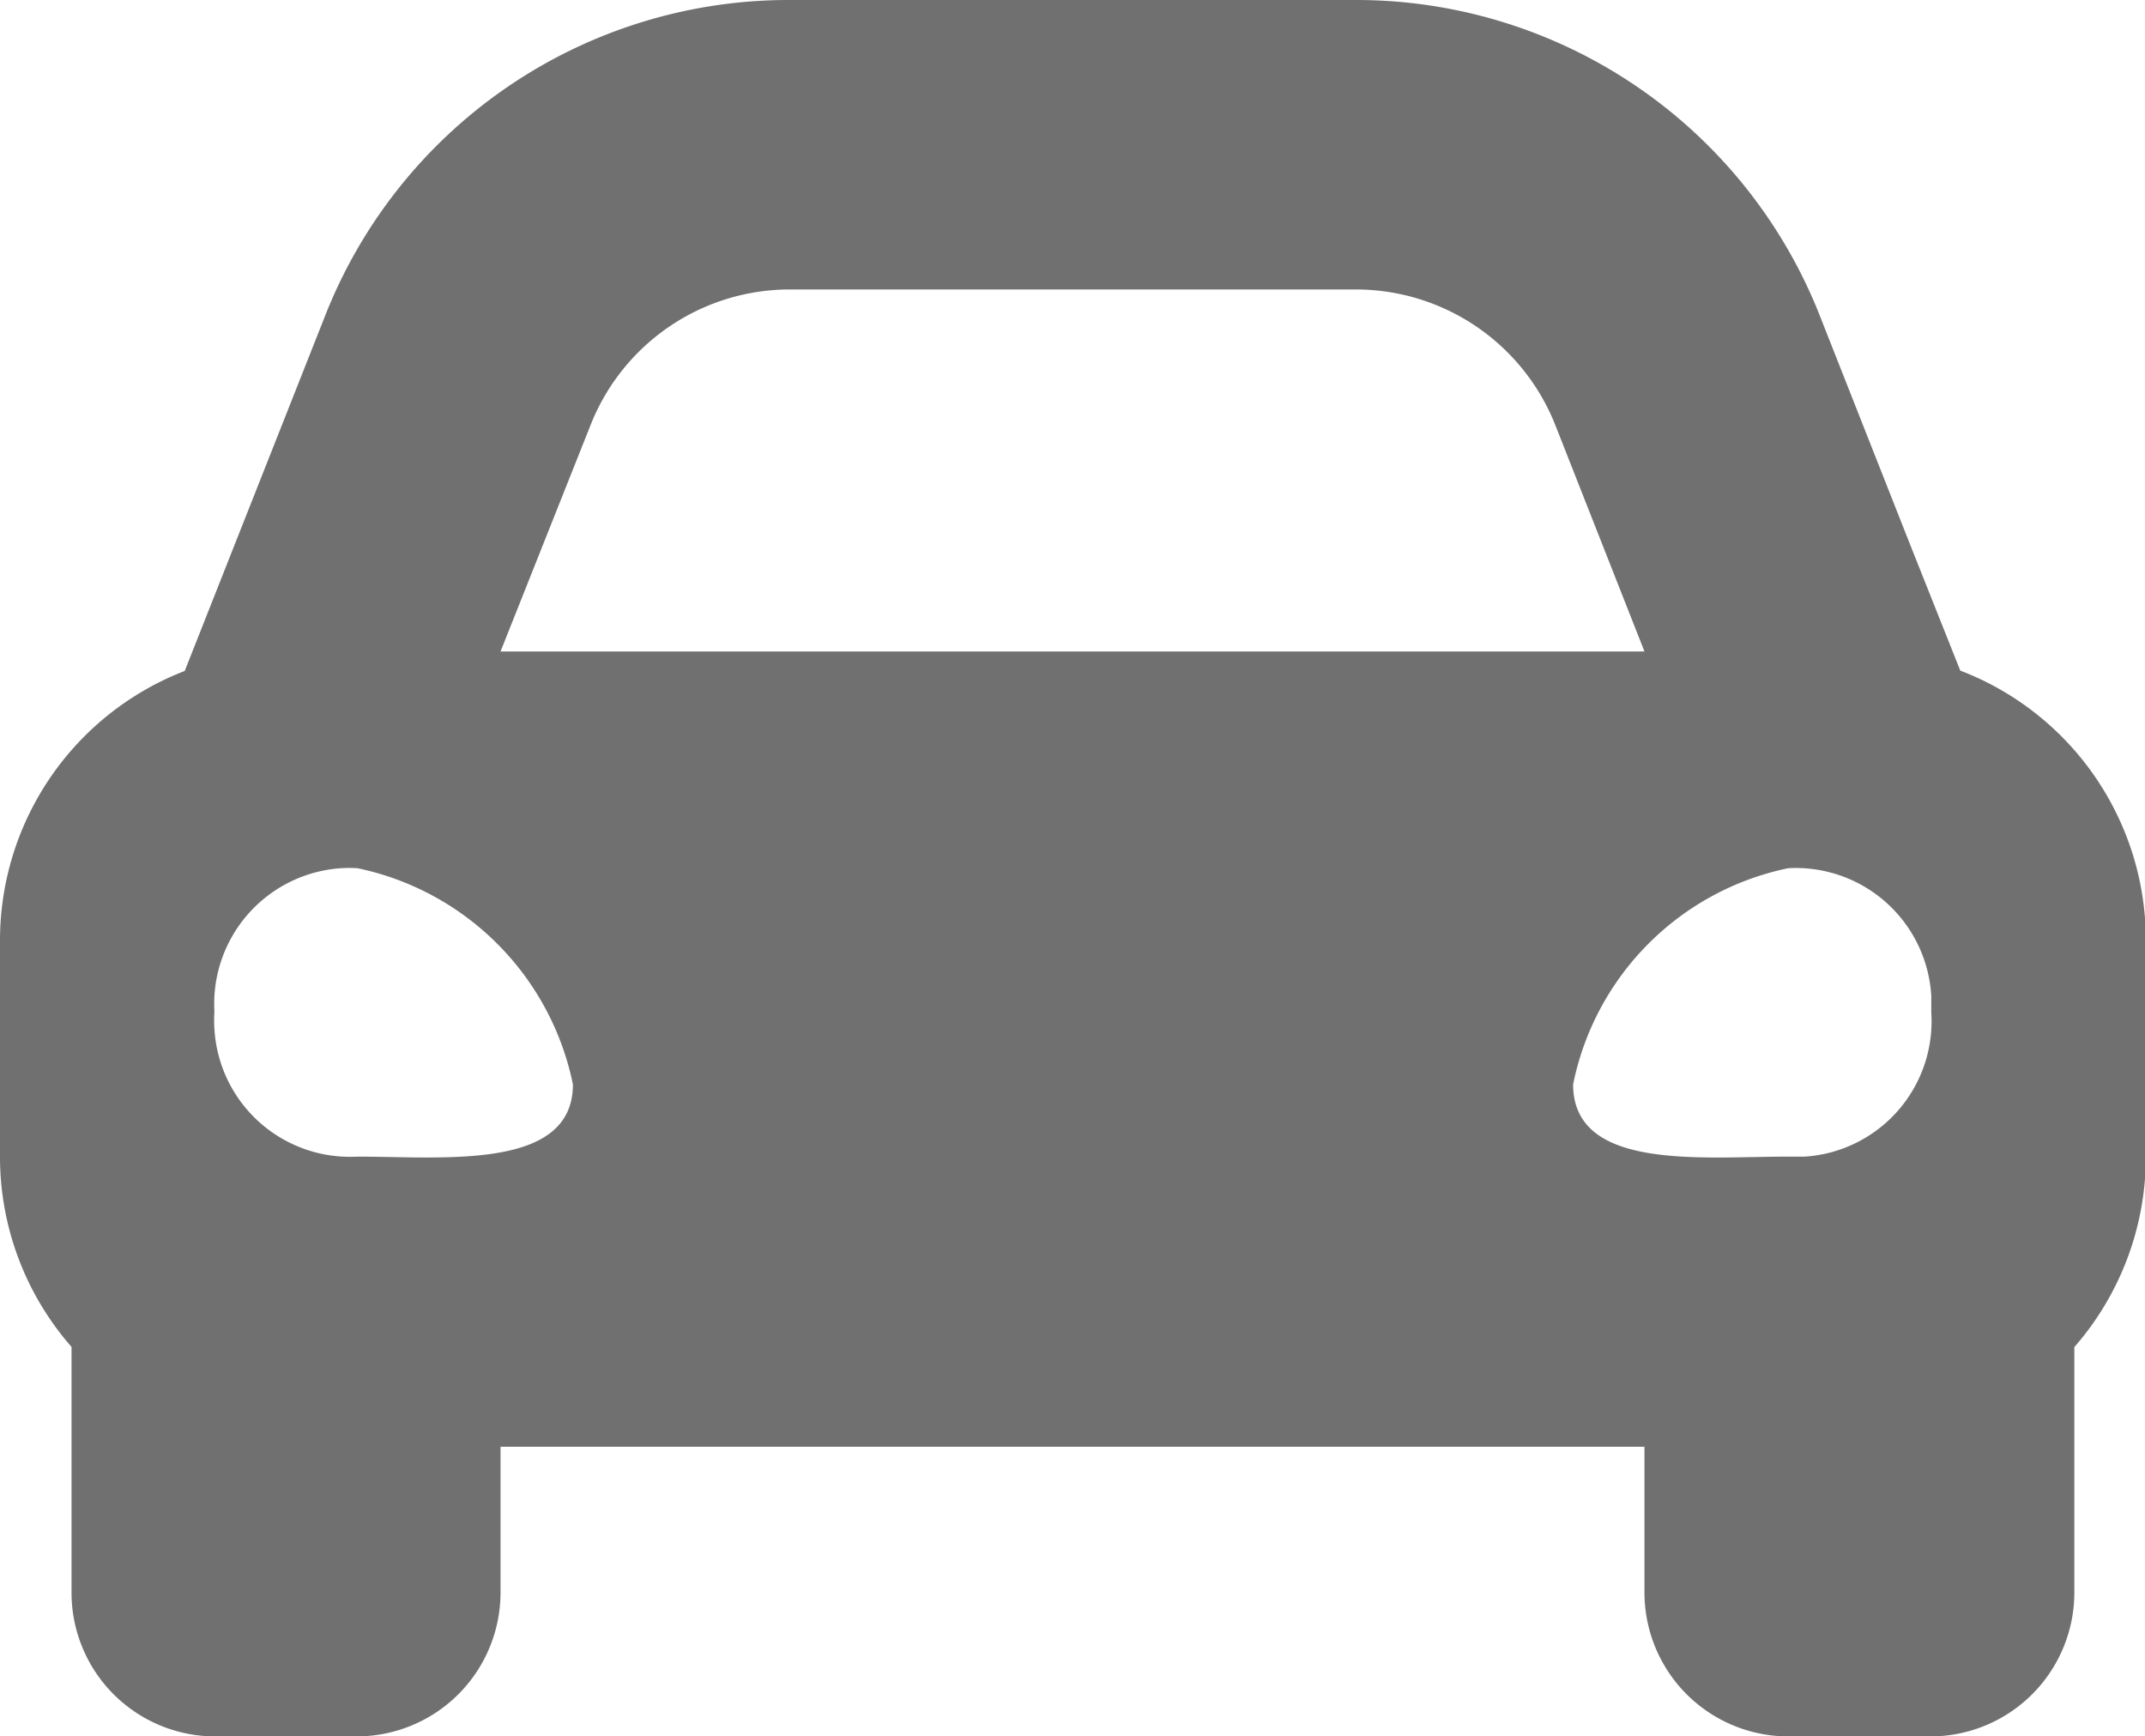 <svg xmlns="http://www.w3.org/2000/svg" viewBox="0 0 123.55 100"><defs><style>.cls-1{fill:#707070;}</style></defs><title>Car 1</title><g id="Layer_2" data-name="Layer 2"><g id="Liabilities"><path id="Icon_awesome-car-alt" data-name="Icon awesome-car-alt" class="cls-1" d="M112.91,38.62,110,31.31l-5.13-13A28.7,28.7,0,0,0,78.12,0H45.43A28.69,28.69,0,0,0,18.67,18.33l-5.14,13-2.89,7.31A16.64,16.64,0,0,0,0,54.16v12.5A16.61,16.61,0,0,0,4.12,77.57V91.65A8.28,8.28,0,0,0,12.34,100h8.25a8.29,8.29,0,0,0,8.24-8.33V83.32H94.72v8.33A8.29,8.29,0,0,0,103,100h8.24a8.29,8.29,0,0,0,8.24-8.33V77.58a16.69,16.69,0,0,0,4.12-10.92V54.16A16.64,16.64,0,0,0,112.91,38.62ZM34,24.52a12.34,12.34,0,0,1,11.47-7.85H78.12A12.36,12.36,0,0,1,89.6,24.52l5.12,13H28.83ZM20.59,66.61a7.82,7.82,0,0,1-8.24-7.36,7.53,7.53,0,0,1,0-1A7.83,7.83,0,0,1,19.64,50a7.53,7.53,0,0,1,.95,0A16,16,0,0,1,33,62.45C33,67.43,25.54,66.61,20.59,66.61Zm82.37,0c-4.93,0-12.35.83-12.35-4.16A15.93,15.93,0,0,1,103,50a7.82,7.82,0,0,1,8.24,7.36c0,.32,0,.63,0,.95a7.81,7.81,0,0,1-7.28,8.3c-.32,0-.64,0-1,0Z"/></g></g></svg>